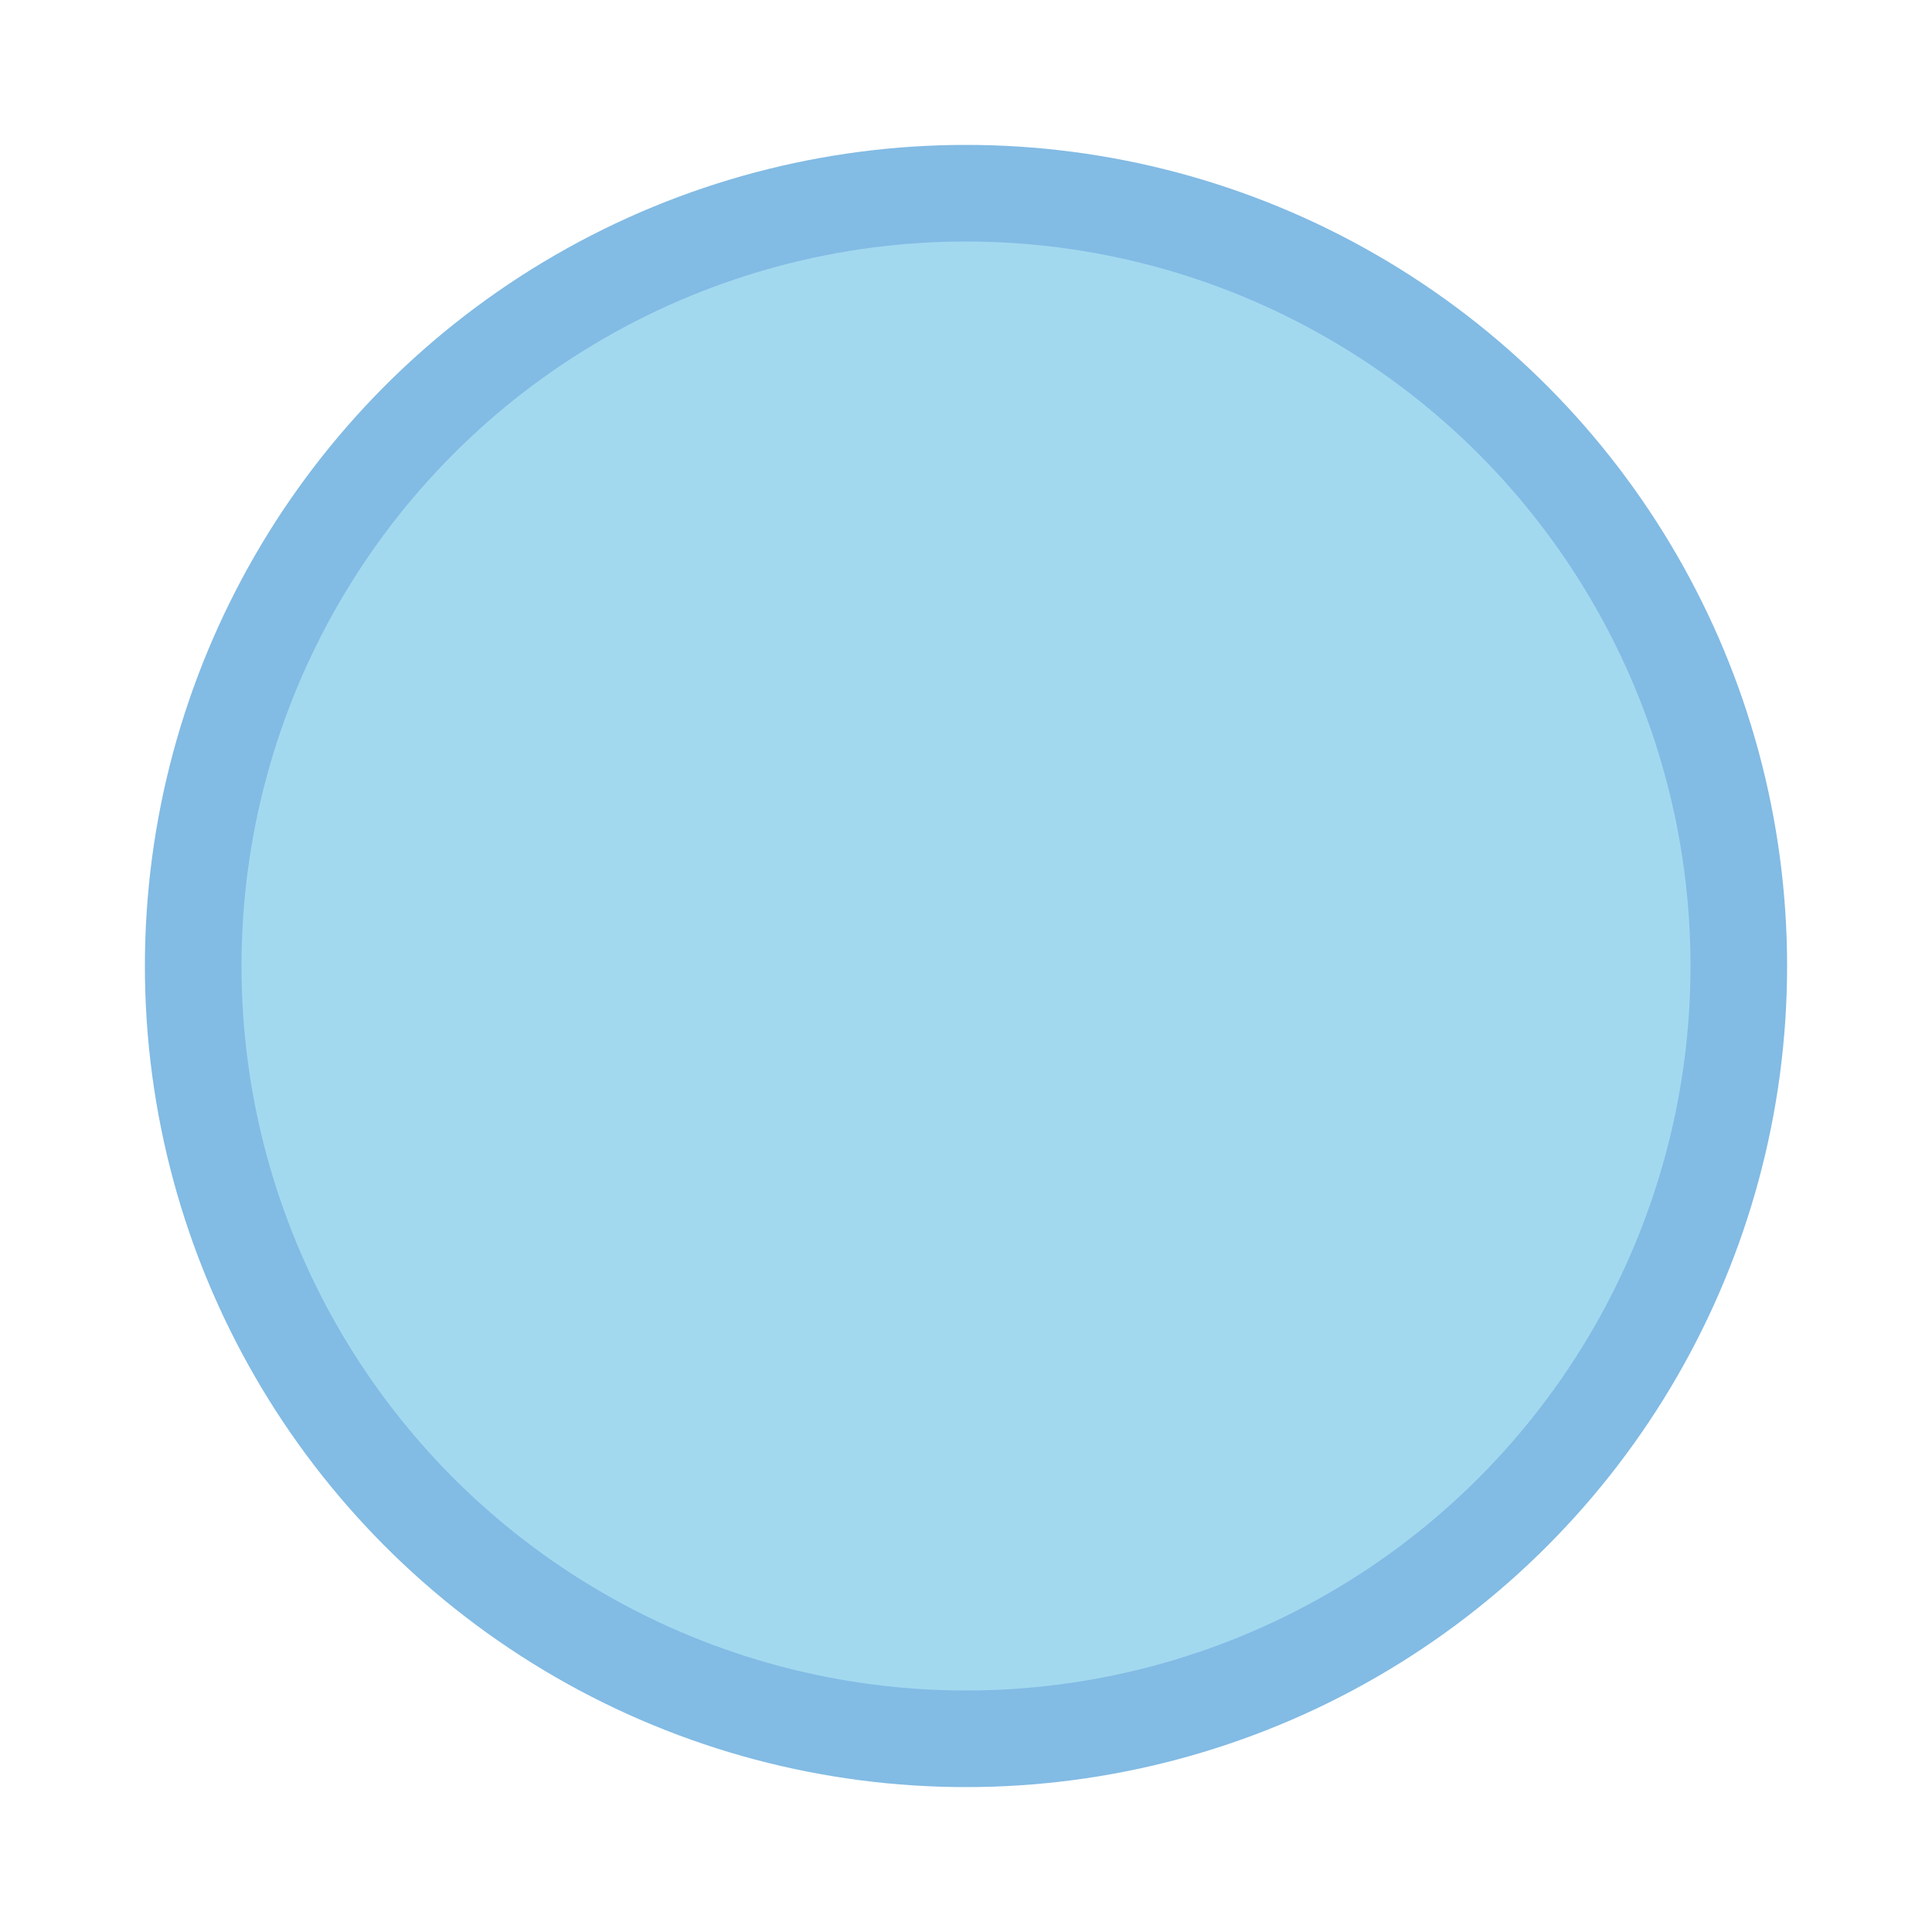 <svg xmlns="http://www.w3.org/2000/svg" xmlns:xlink="http://www.w3.org/1999/xlink" style="margin: auto; background: rgba(241, 242, 243, 0); display: block;" width="200px" height="200px" viewBox="0 0 100 100" preserveAspectRatio="xMidYMid">
<defs>
<pattern id="ldio-0zwxwopqfubn-pattern" patternUnits="userSpaceOnUse" x="0" y="0" width="100" height="100">
<rect x="0" y="0" width="100" height="100" fill="#a3d9ef"></rect><circle cx="71" cy="0" r="4" fill="#211f1f">
<animateTransform attributeName="transform" type="translate" values="0 146;0 -46" keyTimes="0;1" dur="3.333s" begin="-1.933s" repeatCount="indefinite"></animateTransform>
</circle><circle cx="92" cy="0" r="7" fill="#211f1f">
<animateTransform attributeName="transform" type="translate" values="0 123;0 -23" keyTimes="0;1" dur="3.333s" begin="-2.9s" repeatCount="indefinite"></animateTransform>
</circle><circle cx="4" cy="0" r="4" fill="#211f1f">
<animateTransform attributeName="transform" type="translate" values="0 143;0 -43" keyTimes="0;1" dur="3.333s" begin="-1.667s" repeatCount="indefinite"></animateTransform>
</circle><circle cx="55" cy="0" r="8" fill="#211f1f">
<animateTransform attributeName="transform" type="translate" values="0 110;0 -10" keyTimes="0;1" dur="3.333s" begin="-2.167s" repeatCount="indefinite"></animateTransform>
</circle><circle cx="16" cy="0" r="7" fill="#211f1f">
<animateTransform attributeName="transform" type="translate" values="0 143;0 -43" keyTimes="0;1" dur="3.333s" begin="-0.533s" repeatCount="indefinite"></animateTransform>
</circle><circle cx="98" cy="0" r="3" fill="#211f1f">
<animateTransform attributeName="transform" type="translate" values="0 142;0 -42" keyTimes="0;1" dur="3.333s" begin="-2.567s" repeatCount="indefinite"></animateTransform>
</circle><circle cx="4" cy="0" r="7" fill="#211f1f">
<animateTransform attributeName="transform" type="translate" values="0 148;0 -48" keyTimes="0;1" dur="3.333s" begin="-2.2s" repeatCount="indefinite"></animateTransform>
</circle><circle cx="53" cy="0" r="7" fill="#211f1f">
<animateTransform attributeName="transform" type="translate" values="0 115;0 -15" keyTimes="0;1" dur="3.333s" begin="-0.133s" repeatCount="indefinite"></animateTransform>
</circle><circle cx="82" cy="0" r="3" fill="#211f1f">
<animateTransform attributeName="transform" type="translate" values="0 103;0 -3" keyTimes="0;1" dur="3.333s" begin="-0.7s" repeatCount="indefinite"></animateTransform>
</circle><circle cx="3" cy="0" r="5" fill="#211f1f">
<animateTransform attributeName="transform" type="translate" values="0 130;0 -30" keyTimes="0;1" dur="3.333s" begin="-1.833s" repeatCount="indefinite"></animateTransform>
</circle><circle cx="7" cy="0" r="6" fill="#211f1f">
<animateTransform attributeName="transform" type="translate" values="0 153;0 -53" keyTimes="0;1" dur="3.333s" begin="-1.667s" repeatCount="indefinite"></animateTransform>
</circle><circle cx="89" cy="0" r="5" fill="#211f1f">
<animateTransform attributeName="transform" type="translate" values="0 123;0 -23" keyTimes="0;1" dur="3.333s" begin="-1.633s" repeatCount="indefinite"></animateTransform>
</circle><circle cx="39" cy="0" r="3" fill="#211f1f">
<animateTransform attributeName="transform" type="translate" values="0 127;0 -27" keyTimes="0;1" dur="3.333s" begin="-0.1s" repeatCount="indefinite"></animateTransform>
</circle><circle cx="9" cy="0" r="7" fill="#211f1f">
<animateTransform attributeName="transform" type="translate" values="0 114;0 -14" keyTimes="0;1" dur="3.333s" begin="-1.5s" repeatCount="indefinite"></animateTransform>
</circle><circle cx="76" cy="0" r="5" fill="#211f1f">
<animateTransform attributeName="transform" type="translate" values="0 146;0 -46" keyTimes="0;1" dur="3.333s" begin="-0.767s" repeatCount="indefinite"></animateTransform>
</circle><circle cx="0" cy="0" r="8" fill="#211f1f">
<animateTransform attributeName="transform" type="translate" values="0 155;0 -55" keyTimes="0;1" dur="3.333s" begin="-2.267s" repeatCount="indefinite"></animateTransform>
</circle><circle cx="1" cy="0" r="6" fill="#211f1f">
<animateTransform attributeName="transform" type="translate" values="0 146;0 -46" keyTimes="0;1" dur="3.333s" begin="-3.033s" repeatCount="indefinite"></animateTransform>
</circle><circle cx="51" cy="0" r="5" fill="#211f1f">
<animateTransform attributeName="transform" type="translate" values="0 138;0 -38" keyTimes="0;1" dur="3.333s" begin="-3.2s" repeatCount="indefinite"></animateTransform>
</circle><circle cx="83" cy="0" r="7" fill="#211f1f">
<animateTransform attributeName="transform" type="translate" values="0 114;0 -14" keyTimes="0;1" dur="3.333s" begin="-2.5s" repeatCount="indefinite"></animateTransform>
</circle><circle cx="65" cy="0" r="4" fill="#211f1f">
<animateTransform attributeName="transform" type="translate" values="0 109;0 -9" keyTimes="0;1" dur="3.333s" begin="-2.6s" repeatCount="indefinite"></animateTransform>
</circle><circle cx="87" cy="0" r="6" fill="#211f1f">
<animateTransform attributeName="transform" type="translate" values="0 122;0 -22" keyTimes="0;1" dur="3.333s" begin="-2.333s" repeatCount="indefinite"></animateTransform>
</circle><circle cx="28" cy="0" r="3" fill="#211f1f">
<animateTransform attributeName="transform" type="translate" values="0 118;0 -18" keyTimes="0;1" dur="3.333s" begin="-0.433s" repeatCount="indefinite"></animateTransform>
</circle><circle cx="78" cy="0" r="5" fill="#211f1f">
<animateTransform attributeName="transform" type="translate" values="0 147;0 -47" keyTimes="0;1" dur="3.333s" begin="-2.467s" repeatCount="indefinite"></animateTransform>
</circle><circle cx="79" cy="0" r="7" fill="#211f1f">
<animateTransform attributeName="transform" type="translate" values="0 119;0 -19" keyTimes="0;1" dur="3.333s" begin="-3.167s" repeatCount="indefinite"></animateTransform>
</circle><circle cx="28" cy="0" r="6" fill="#211f1f">
<animateTransform attributeName="transform" type="translate" values="0 135;0 -35" keyTimes="0;1" dur="3.333s" begin="-3.033s" repeatCount="indefinite"></animateTransform>
</circle><circle cx="39" cy="0" r="8" fill="#211f1f">
<animateTransform attributeName="transform" type="translate" values="0 146;0 -46" keyTimes="0;1" dur="3.333s" begin="-0.733s" repeatCount="indefinite"></animateTransform>
</circle><circle cx="93" cy="0" r="4" fill="#211f1f">
<animateTransform attributeName="transform" type="translate" values="0 140;0 -40" keyTimes="0;1" dur="3.333s" begin="-0.3s" repeatCount="indefinite"></animateTransform>
</circle><circle cx="30" cy="0" r="5" fill="#211f1f">
<animateTransform attributeName="transform" type="translate" values="0 148;0 -48" keyTimes="0;1" dur="3.333s" begin="-2.967s" repeatCount="indefinite"></animateTransform>
</circle><circle cx="64" cy="0" r="7" fill="#211f1f">
<animateTransform attributeName="transform" type="translate" values="0 143;0 -43" keyTimes="0;1" dur="3.333s" begin="-1.067s" repeatCount="indefinite"></animateTransform>
</circle><circle cx="26" cy="0" r="7" fill="#211f1f">
<animateTransform attributeName="transform" type="translate" values="0 120;0 -20" keyTimes="0;1" dur="3.333s" begin="-0.3s" repeatCount="indefinite"></animateTransform>
</circle><circle cx="4" cy="0" r="6" fill="#211f1f">
<animateTransform attributeName="transform" type="translate" values="0 144;0 -44" keyTimes="0;1" dur="3.333s" begin="-3.3s" repeatCount="indefinite"></animateTransform>
</circle><circle cx="25" cy="0" r="6" fill="#211f1f">
<animateTransform attributeName="transform" type="translate" values="0 113;0 -13" keyTimes="0;1" dur="3.333s" begin="-0.333s" repeatCount="indefinite"></animateTransform>
</circle><circle cx="58" cy="0" r="6" fill="#211f1f">
<animateTransform attributeName="transform" type="translate" values="0 118;0 -18" keyTimes="0;1" dur="3.333s" begin="-1s" repeatCount="indefinite"></animateTransform>
</circle><circle cx="79" cy="0" r="3" fill="#211f1f">
<animateTransform attributeName="transform" type="translate" values="0 145;0 -45" keyTimes="0;1" dur="3.333s" begin="-1.033s" repeatCount="indefinite"></animateTransform>
</circle><circle cx="71" cy="0" r="5" fill="#211f1f">
<animateTransform attributeName="transform" type="translate" values="0 121;0 -21" keyTimes="0;1" dur="3.333s" begin="-2.067s" repeatCount="indefinite"></animateTransform>
</circle><circle cx="21" cy="0" r="3" fill="#211f1f">
<animateTransform attributeName="transform" type="translate" values="0 108;0 -8" keyTimes="0;1" dur="3.333s" begin="-2.7s" repeatCount="indefinite"></animateTransform>
</circle><circle cx="44" cy="0" r="7" fill="#211f1f">
<animateTransform attributeName="transform" type="translate" values="0 132;0 -32" keyTimes="0;1" dur="3.333s" begin="-2.567s" repeatCount="indefinite"></animateTransform>
</circle><circle cx="47" cy="0" r="5" fill="#211f1f">
<animateTransform attributeName="transform" type="translate" values="0 114;0 -14" keyTimes="0;1" dur="3.333s" begin="-2.833s" repeatCount="indefinite"></animateTransform>
</circle><circle cx="21" cy="0" r="7" fill="#211f1f">
<animateTransform attributeName="transform" type="translate" values="0 124;0 -24" keyTimes="0;1" dur="3.333s" begin="-1.6s" repeatCount="indefinite"></animateTransform>
</circle><circle cx="20" cy="0" r="5" fill="#211f1f">
<animateTransform attributeName="transform" type="translate" values="0 116;0 -16" keyTimes="0;1" dur="3.333s" begin="-2.433s" repeatCount="indefinite"></animateTransform>
</circle><circle cx="26" cy="0" r="3" fill="#211f1f">
<animateTransform attributeName="transform" type="translate" values="0 124;0 -24" keyTimes="0;1" dur="3.333s" begin="-0.433s" repeatCount="indefinite"></animateTransform>
</circle><circle cx="8" cy="0" r="6" fill="#211f1f">
<animateTransform attributeName="transform" type="translate" values="0 137;0 -37" keyTimes="0;1" dur="3.333s" begin="-1.6s" repeatCount="indefinite"></animateTransform>
</circle><circle cx="3" cy="0" r="7" fill="#211f1f">
<animateTransform attributeName="transform" type="translate" values="0 157;0 -57" keyTimes="0;1" dur="3.333s" begin="-2.133s" repeatCount="indefinite"></animateTransform>
</circle><circle cx="31" cy="0" r="3" fill="#211f1f">
<animateTransform attributeName="transform" type="translate" values="0 151;0 -51" keyTimes="0;1" dur="3.333s" begin="-1.467s" repeatCount="indefinite"></animateTransform>
</circle><circle cx="14" cy="0" r="4" fill="#211f1f">
<animateTransform attributeName="transform" type="translate" values="0 106;0 -6" keyTimes="0;1" dur="3.333s" begin="-1.967s" repeatCount="indefinite"></animateTransform>
</circle><circle cx="47" cy="0" r="4" fill="#211f1f">
<animateTransform attributeName="transform" type="translate" values="0 128;0 -28" keyTimes="0;1" dur="3.333s" begin="-0.8s" repeatCount="indefinite"></animateTransform>
</circle><circle cx="90" cy="0" r="8" fill="#211f1f">
<animateTransform attributeName="transform" type="translate" values="0 133;0 -33" keyTimes="0;1" dur="3.333s" begin="-1.867s" repeatCount="indefinite"></animateTransform>
</circle><circle cx="20" cy="0" r="3" fill="#211f1f">
<animateTransform attributeName="transform" type="translate" values="0 144;0 -44" keyTimes="0;1" dur="3.333s" begin="-2.633s" repeatCount="indefinite"></animateTransform>
</circle><circle cx="60" cy="0" r="4" fill="#211f1f">
<animateTransform attributeName="transform" type="translate" values="0 114;0 -14" keyTimes="0;1" dur="3.333s" begin="-0.2s" repeatCount="indefinite"></animateTransform>
</circle><circle cx="95" cy="0" r="3" fill="#211f1f">
<animateTransform attributeName="transform" type="translate" values="0 128;0 -28" keyTimes="0;1" dur="3.333s" begin="-3.267s" repeatCount="indefinite"></animateTransform>
</circle></pattern></defs>
<circle fill="url(#ldio-0zwxwopqfubn-pattern)" cx="50" cy="50" r="40" stroke="#82bbe4" stroke-width="5"></circle>
</svg>